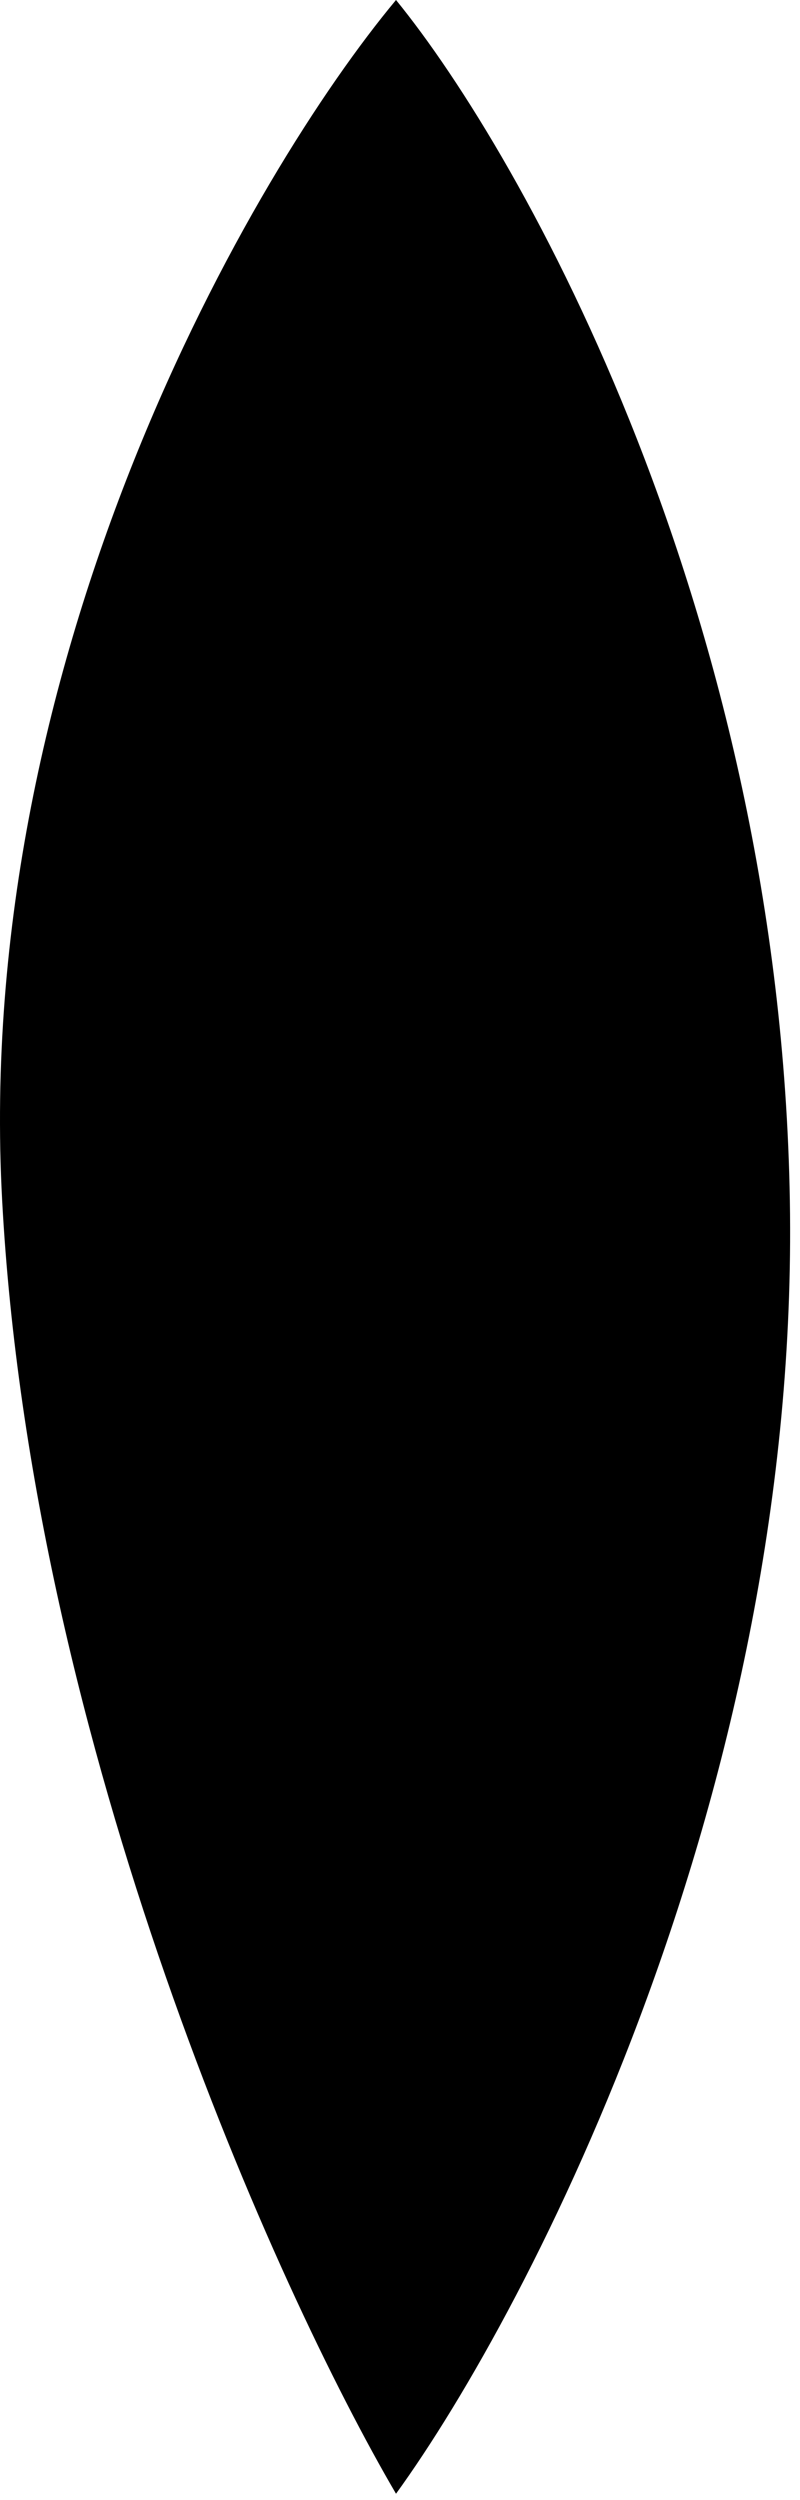 <svg width="65" height="203" viewBox="0 0 65 203" fill="none" xmlns="http://www.w3.org/2000/svg">
<path d="M0.176 97.5C-2.224 53.1 20.509 14 32.176 0C42.509 12.667 63.376 49.9 64.176 97.5C64.976 145.1 43.176 187.333 32.176 202.5C22.509 186 2.576 141.9 0.176 97.5Z" fill="black"/>
</svg>
